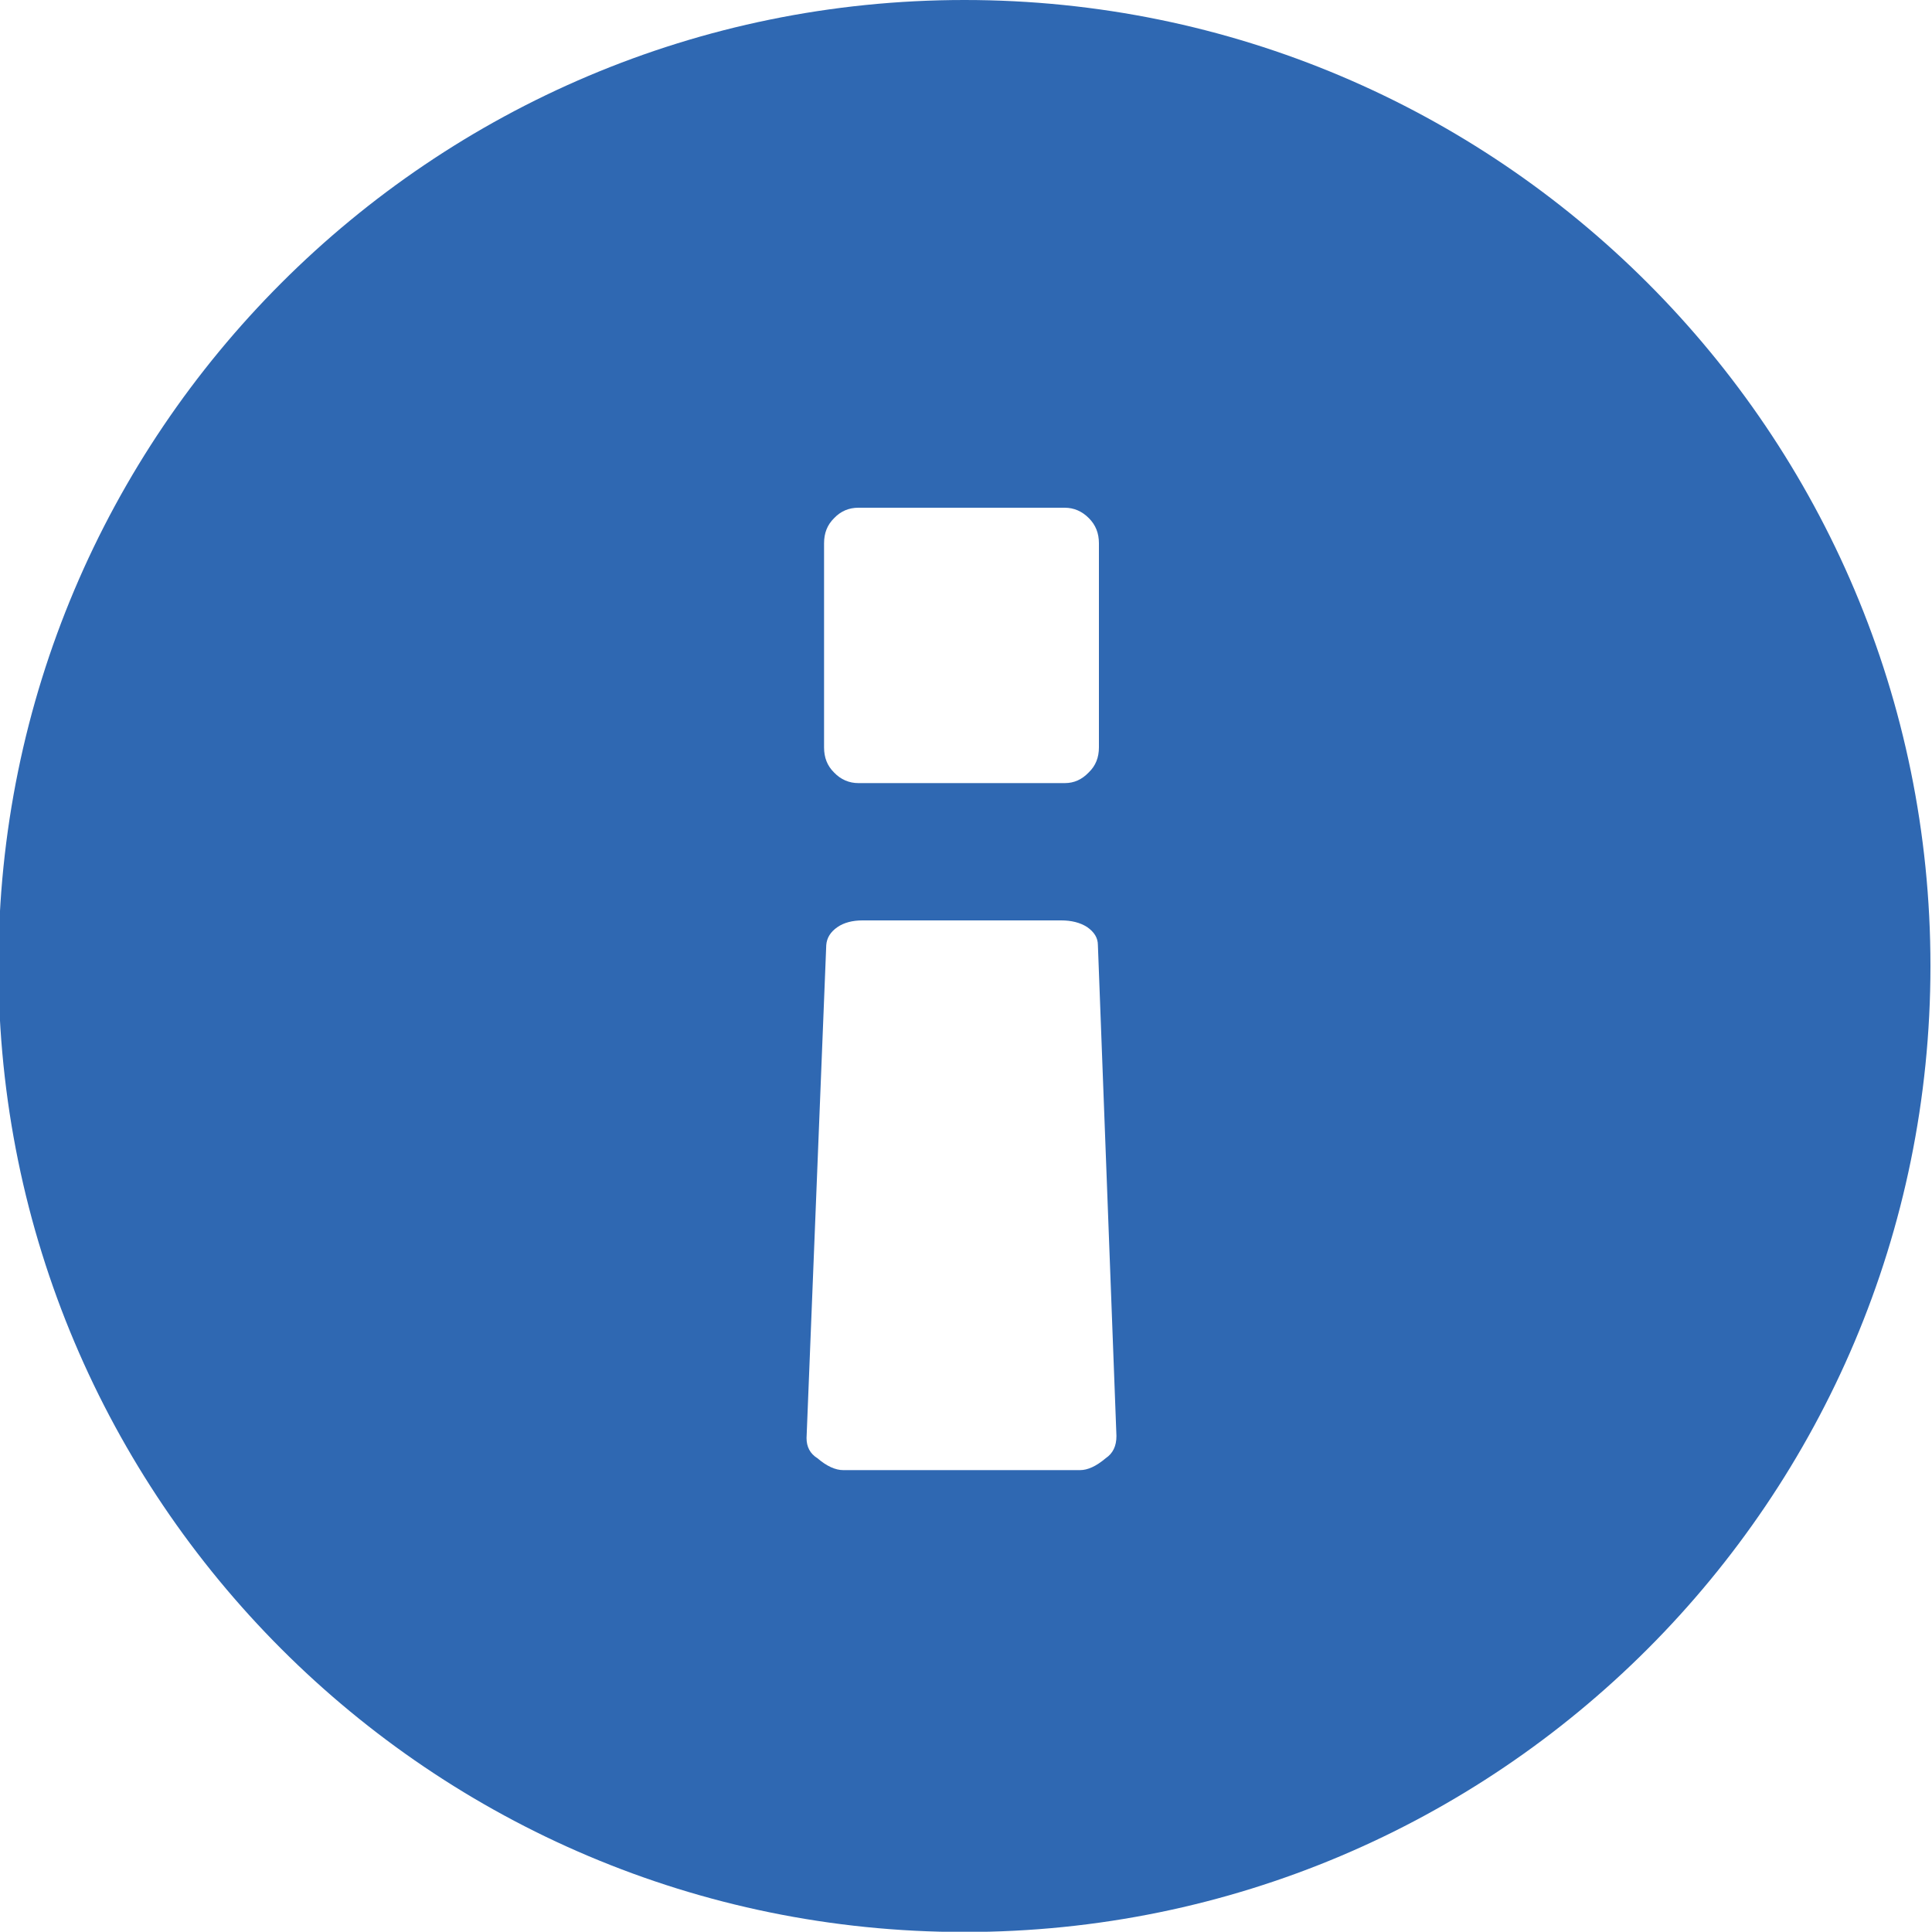 <?xml version="1.0" encoding="utf-8"?>
<!-- Generator: Adobe Illustrator 16.0.0, SVG Export Plug-In . SVG Version: 6.00 Build 0)  -->
<!DOCTYPE svg PUBLIC "-//W3C//DTD SVG 1.1//EN" "http://www.w3.org/Graphics/SVG/1.1/DTD/svg11.dtd">
<svg version="1.1" id="Layer_1" xmlns="http://www.w3.org/2000/svg" xmlns:xlink="http://www.w3.org/1999/xlink" x="0px" y="0px"
	 width="15px" height="14.998px" viewBox="0 0 15 14.998" enable-background="new 0 0 15 14.998" xml:space="preserve">
<g>
	<path fill="#2F68B2" d="M7.488,0c-4.142,0-7.5,3.358-7.5,7.499c0,4.142,3.358,7.501,7.5,7.501c4.143,0,7.5-3.359,7.5-7.501
		C14.988,3.358,11.631,0,7.488,0z M6.398,4.218c0-0.079,0.025-0.143,0.078-0.195c0.052-0.055,0.116-0.081,0.188-0.081h1.603
		c0.07,0,0.134,0.027,0.187,0.081C8.507,4.076,8.532,4.14,8.532,4.218v1.584c0,0.079-0.025,0.143-0.079,0.195
		C8.4,6.052,8.34,6.08,8.267,6.08H6.664c-0.07,0-0.136-0.027-0.188-0.082C6.423,5.946,6.398,5.882,6.398,5.803V4.218z M8.584,11.322
		c-0.073,0.062-0.139,0.092-0.199,0.092H6.547c-0.06,0-0.128-0.03-0.2-0.092c-0.058-0.036-0.085-0.089-0.085-0.157l0.153-3.827
		c0.004-0.056,0.033-0.103,0.087-0.14c0.05-0.035,0.118-0.052,0.194-0.052h1.543c0.078,0,0.146,0.016,0.202,0.052
		c0.054,0.038,0.083,0.083,0.083,0.139l0.144,3.812C8.668,11.227,8.641,11.284,8.584,11.322z"/>
</g>
</svg>
